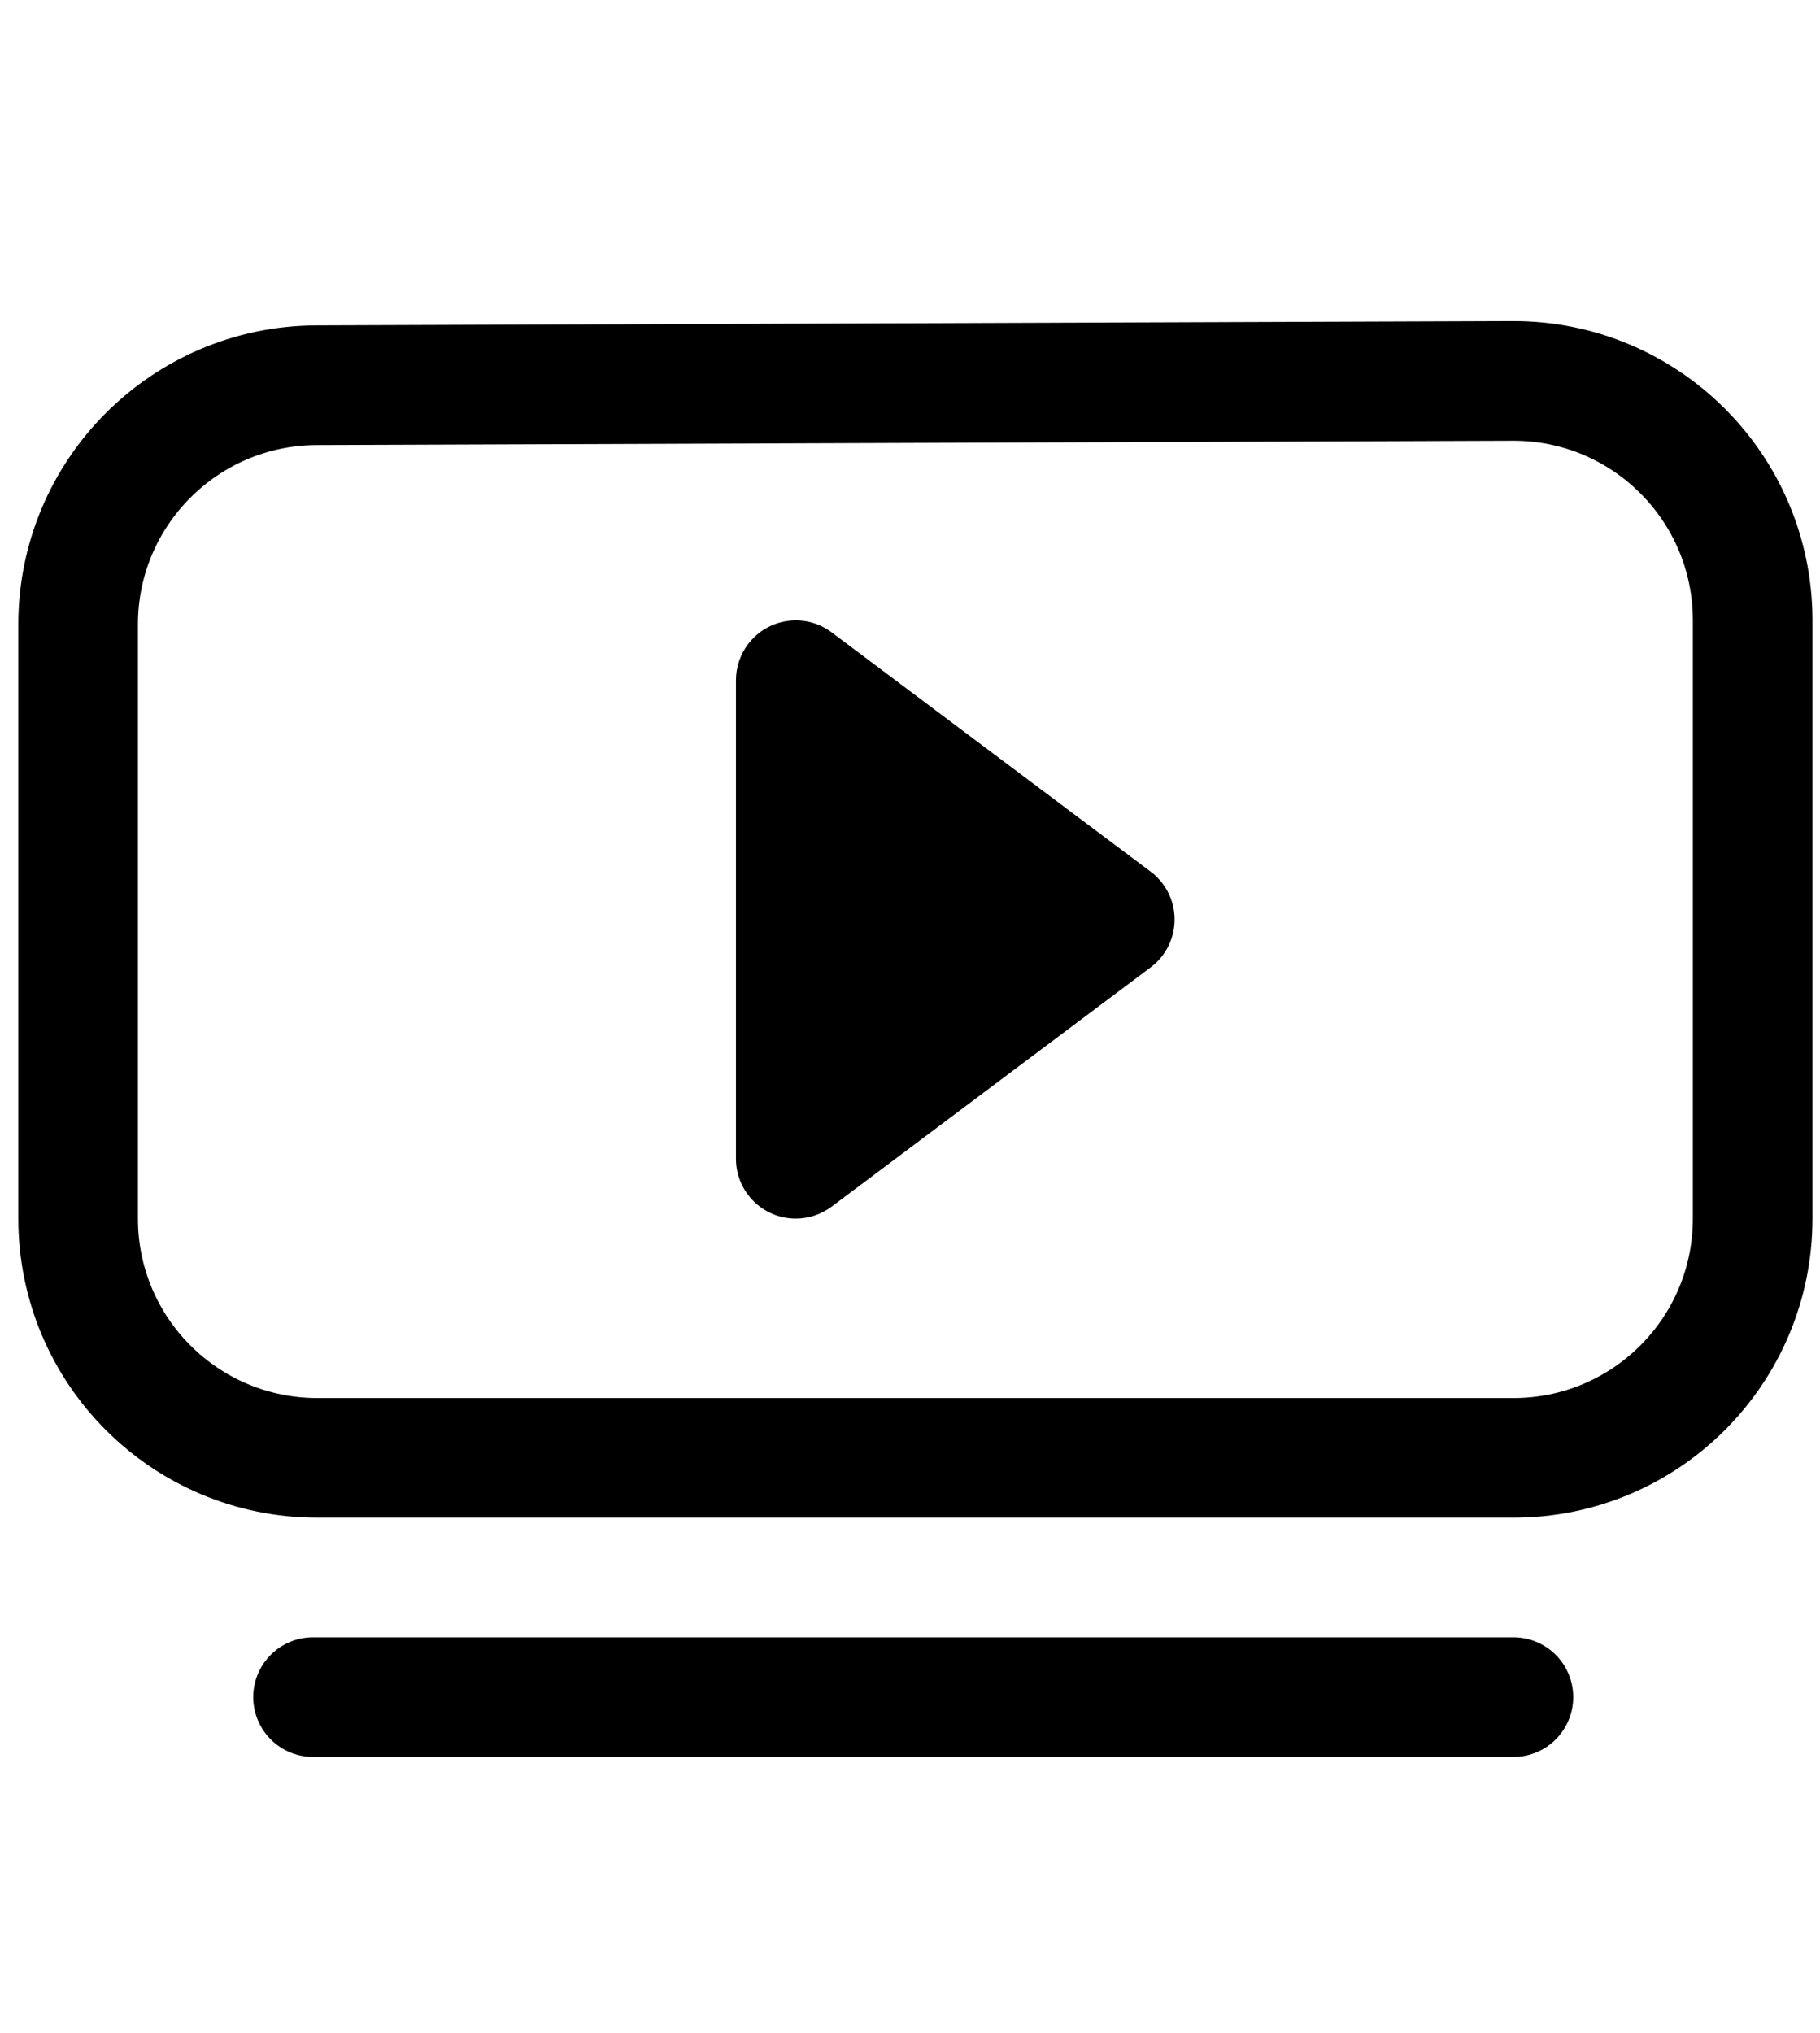 <?xml version="1.0" encoding="UTF-8" standalone="no"?>
<!-- Uploaded to: SVG Repo, www.svgrepo.com, Generator: SVG Repo Mixer Tools -->

<svg
   width="579.661"
   height="647.458"
   viewBox="0 0 15.216 16.996"
   version="1.1"
   id="svg10"
   sodipodi:docname="tv-mode-svgrepo-com.svg"
   inkscape:version="1.2.2 (732a01da63, 2022-12-09)"
   xmlns:inkscape="http://www.inkscape.org/namespaces/inkscape"
   xmlns:sodipodi="http://sodipodi.sourceforge.net/DTD/sodipodi-0.dtd"
   xmlns="http://www.w3.org/2000/svg"
   xmlns:svg="http://www.w3.org/2000/svg">
  <defs
     id="defs14" />
  <sodipodi:namedview
     id="namedview12"
     pagecolor="#505050"
     bordercolor="#eeeeee"
     borderopacity="1"
     inkscape:showpageshadow="0"
     inkscape:pageopacity="0"
     inkscape:pagecheckerboard="0"
     inkscape:deskcolor="#505050"
     showgrid="false"
     inkscape:zoom="0.295"
     inkscape:cx="252.54237"
     inkscape:cy="301.69492"
     inkscape:window-width="1680"
     inkscape:window-height="979"
     inkscape:window-x="-8"
     inkscape:window-y="-8"
     inkscape:window-maximized="1"
     inkscape:current-layer="svg10" />
  <g
     fill="none"
     fill-rule="evenodd"
     transform="translate(0.153,2.686)"
     id="g8">
    <path
       d="m 2.493,0.534 10,-0.036 c 1.105,-0.004 2.003,0.888 2.007,1.993 9e-6,0.002 1.3e-5,0.005 1.3e-5,0.007 V 7.5 c 0,1.105 -0.895,2 -2,2 h -10 c -1.105,0 -2,-0.895 -2,-2 V 2.534 C 0.5,1.432 1.391,0.538 2.493,0.534 Z"
       stroke="#000000"
       stroke-linecap="round"
       stroke-linejoin="round"
       id="path2" />
    <path
       d="M 9.467,4.6 6.8,2.6 C 6.579,2.434 6.266,2.479 6.1,2.7 6.035,2.787 6,2.892 6,3 v 4 c 0,0.276 0.224,0.5 0.5,0.5 0.108,0 0.213,-0.035 0.3,-0.1 l 2.667,-2 c 0.221,-0.166 0.266,-0.479 0.1,-0.7 -0.028,-0.038 -0.062,-0.072 -0.1,-0.1 z"
       fill="#000000"
       fill-rule="nonzero"
       id="path4" />
    <path
       d="M 2.464,11.5 H 12.5"
       stroke="#000000"
       stroke-linecap="round"
       stroke-linejoin="round"
       id="path6" />
  </g>
</svg>
